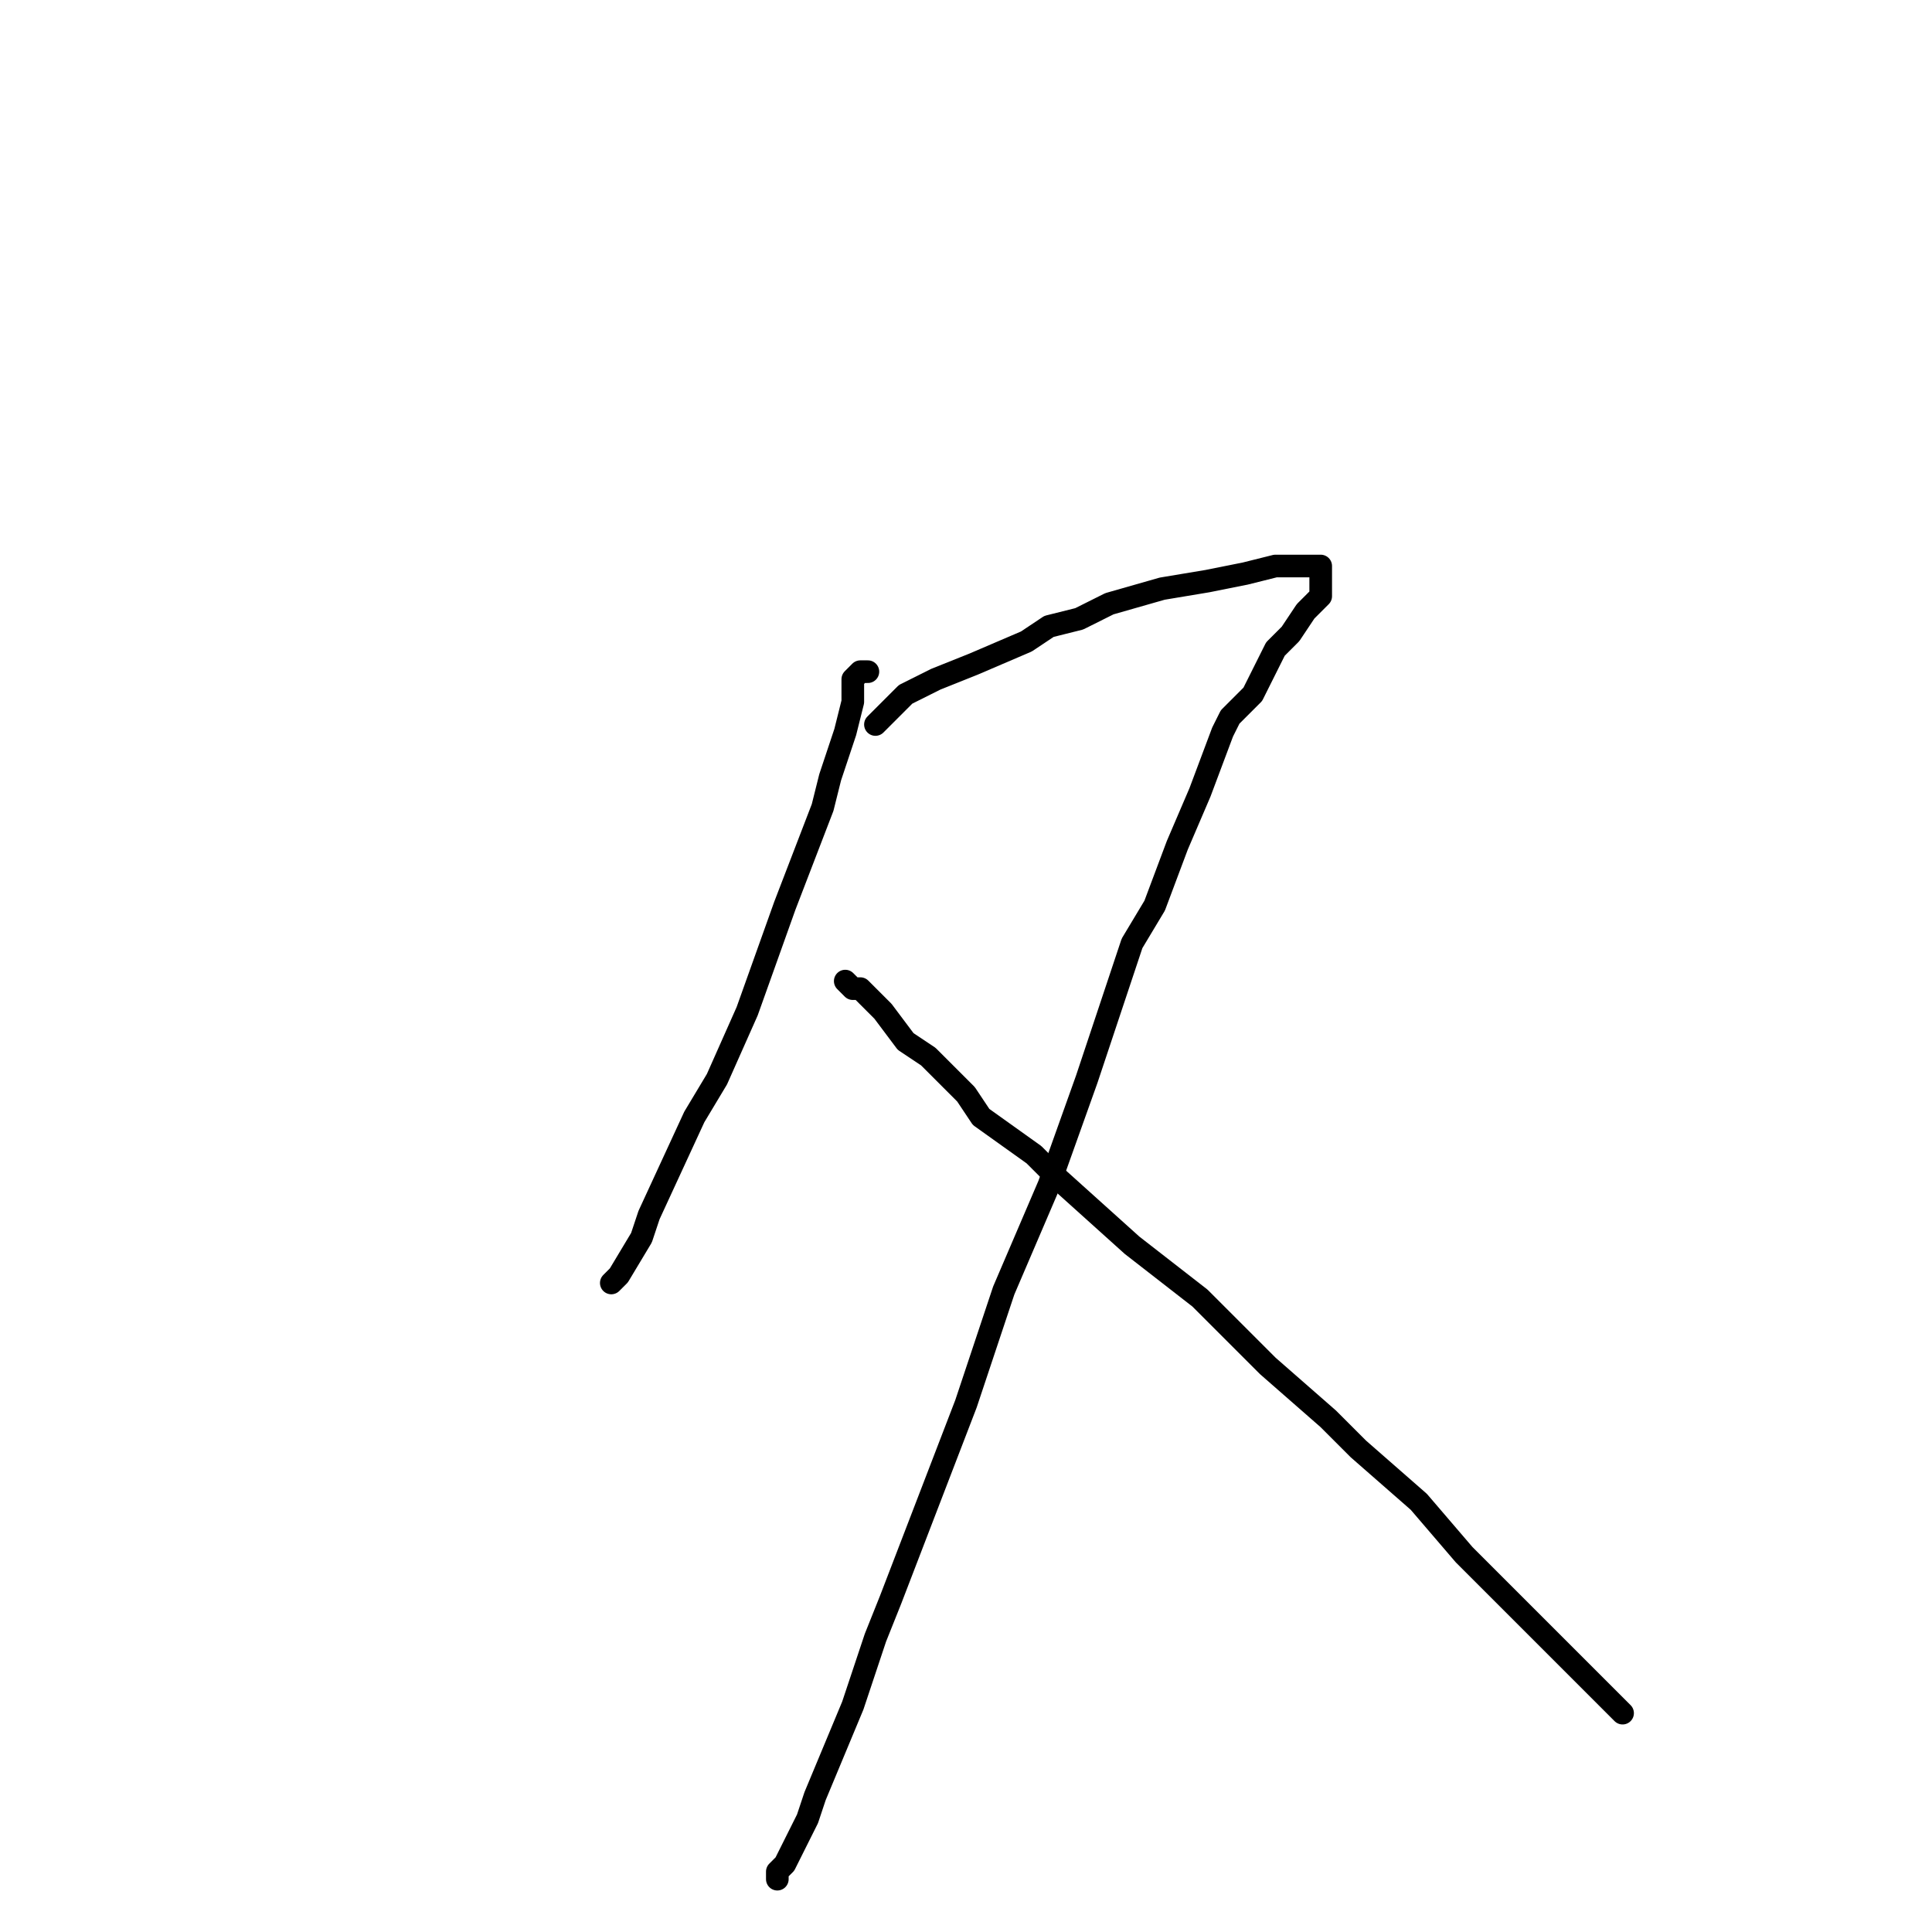 <?xml version="1.0" standalone="no"?>
    <svg width="256" height="256" xmlns="http://www.w3.org/2000/svg" version="1.1">
    <polyline stroke="black" stroke-width="3" stroke-linecap="round" fill="transparent" stroke-linejoin="round" points="115 89 114 89 113 90 113 93 112 97 110 103 109 107 104 120 99 134 95 143 92 148 86 161 85 164 82 169 81 170 81 170 " />
        <polyline stroke="black" stroke-width="3" stroke-linecap="round" fill="transparent" stroke-linejoin="round" points="116 96 119 93 120 92 122 91 124 90 129 88 136 85 139 83 143 82 147 80 154 78 160 77 165 76 169 75 173 75 174 75 175 75 175 76 175 77 175 79 174 80 173 81 171 84 169 86 168 88 167 90 166 92 163 95 162 97 159 105 156 112 153 120 150 125 148 131 144 143 139 157 133 171 128 186 123 199 118 212 116 217 113 226 108 238 107 241 106 243 105 245 104 247 103 248 103 249 103 249 " />
        <polyline stroke="black" stroke-width="3" stroke-linecap="round" fill="transparent" stroke-linejoin="round" points="112 130 113 131 114 131 117 134 120 138 123 140 125 142 128 145 130 148 137 153 140 156 150 165 159 172 168 181 176 188 180 192 188 199 194 206 204 216 208 220 211 223 213 225 215 227 215 227 " />
        </svg>
